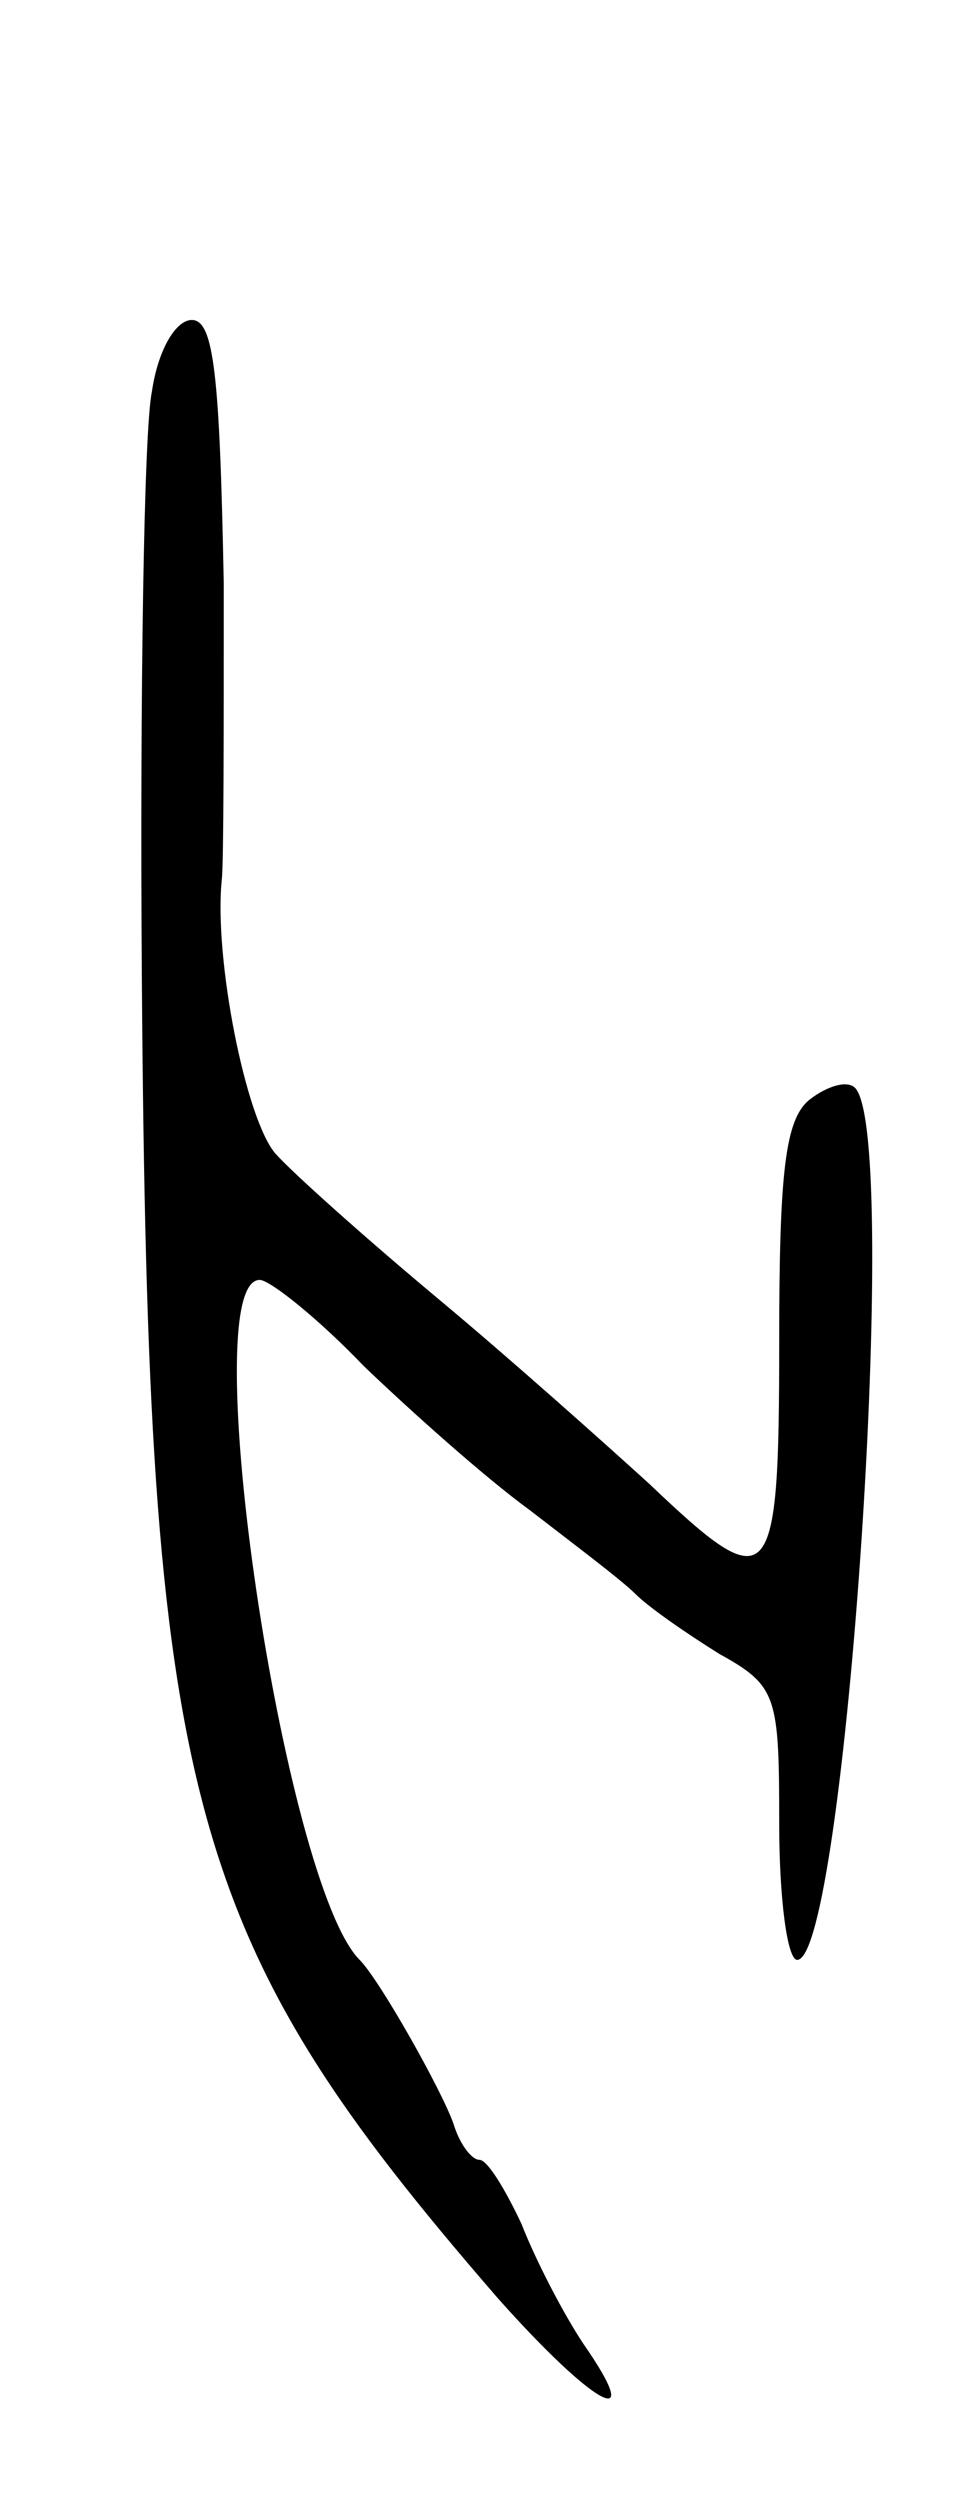 <svg version="1.0" xmlns="http://www.w3.org/2000/svg"
 width="49pt" height="125pt" viewBox="0 0 49 125"
 preserveAspectRatio="xMidYMid meet">
<g transform="translate(0,125) scale(0.1,-0.1)"
fill="#000000" stroke="none">
<path d="M76 1054 c-4 -19 -6 -152 -5 -294 3 -411 22 -479 178 -659 48 -54 75
-69 43 -23 -10 15 -24 42 -31 60 -8 17 -17 32 -21 32 -4 0 -10 8 -13 18 -6 17
-37 72 -47 82 -38 38 -83 340 -50 340 5 0 29 -19 52 -43 24 -23 61 -56 83 -72
22 -17 46 -35 53 -42 7 -7 26 -20 42 -30 29 -16 30 -21 30 -85 0 -37 4 -68 9
-68 24 0 52 412 29 436 -4 4 -14 1 -23 -6 -12 -10 -15 -36 -15 -121 0 -125 -4
-129 -65 -71 -22 20 -69 62 -105 92 -36 30 -73 63 -82 73 -15 17 -31 98 -27
137 1 8 1 75 1 148 -2 105 -5 132 -16 132 -8 0 -17 -15 -20 -36z"/>
</g>
</svg>

